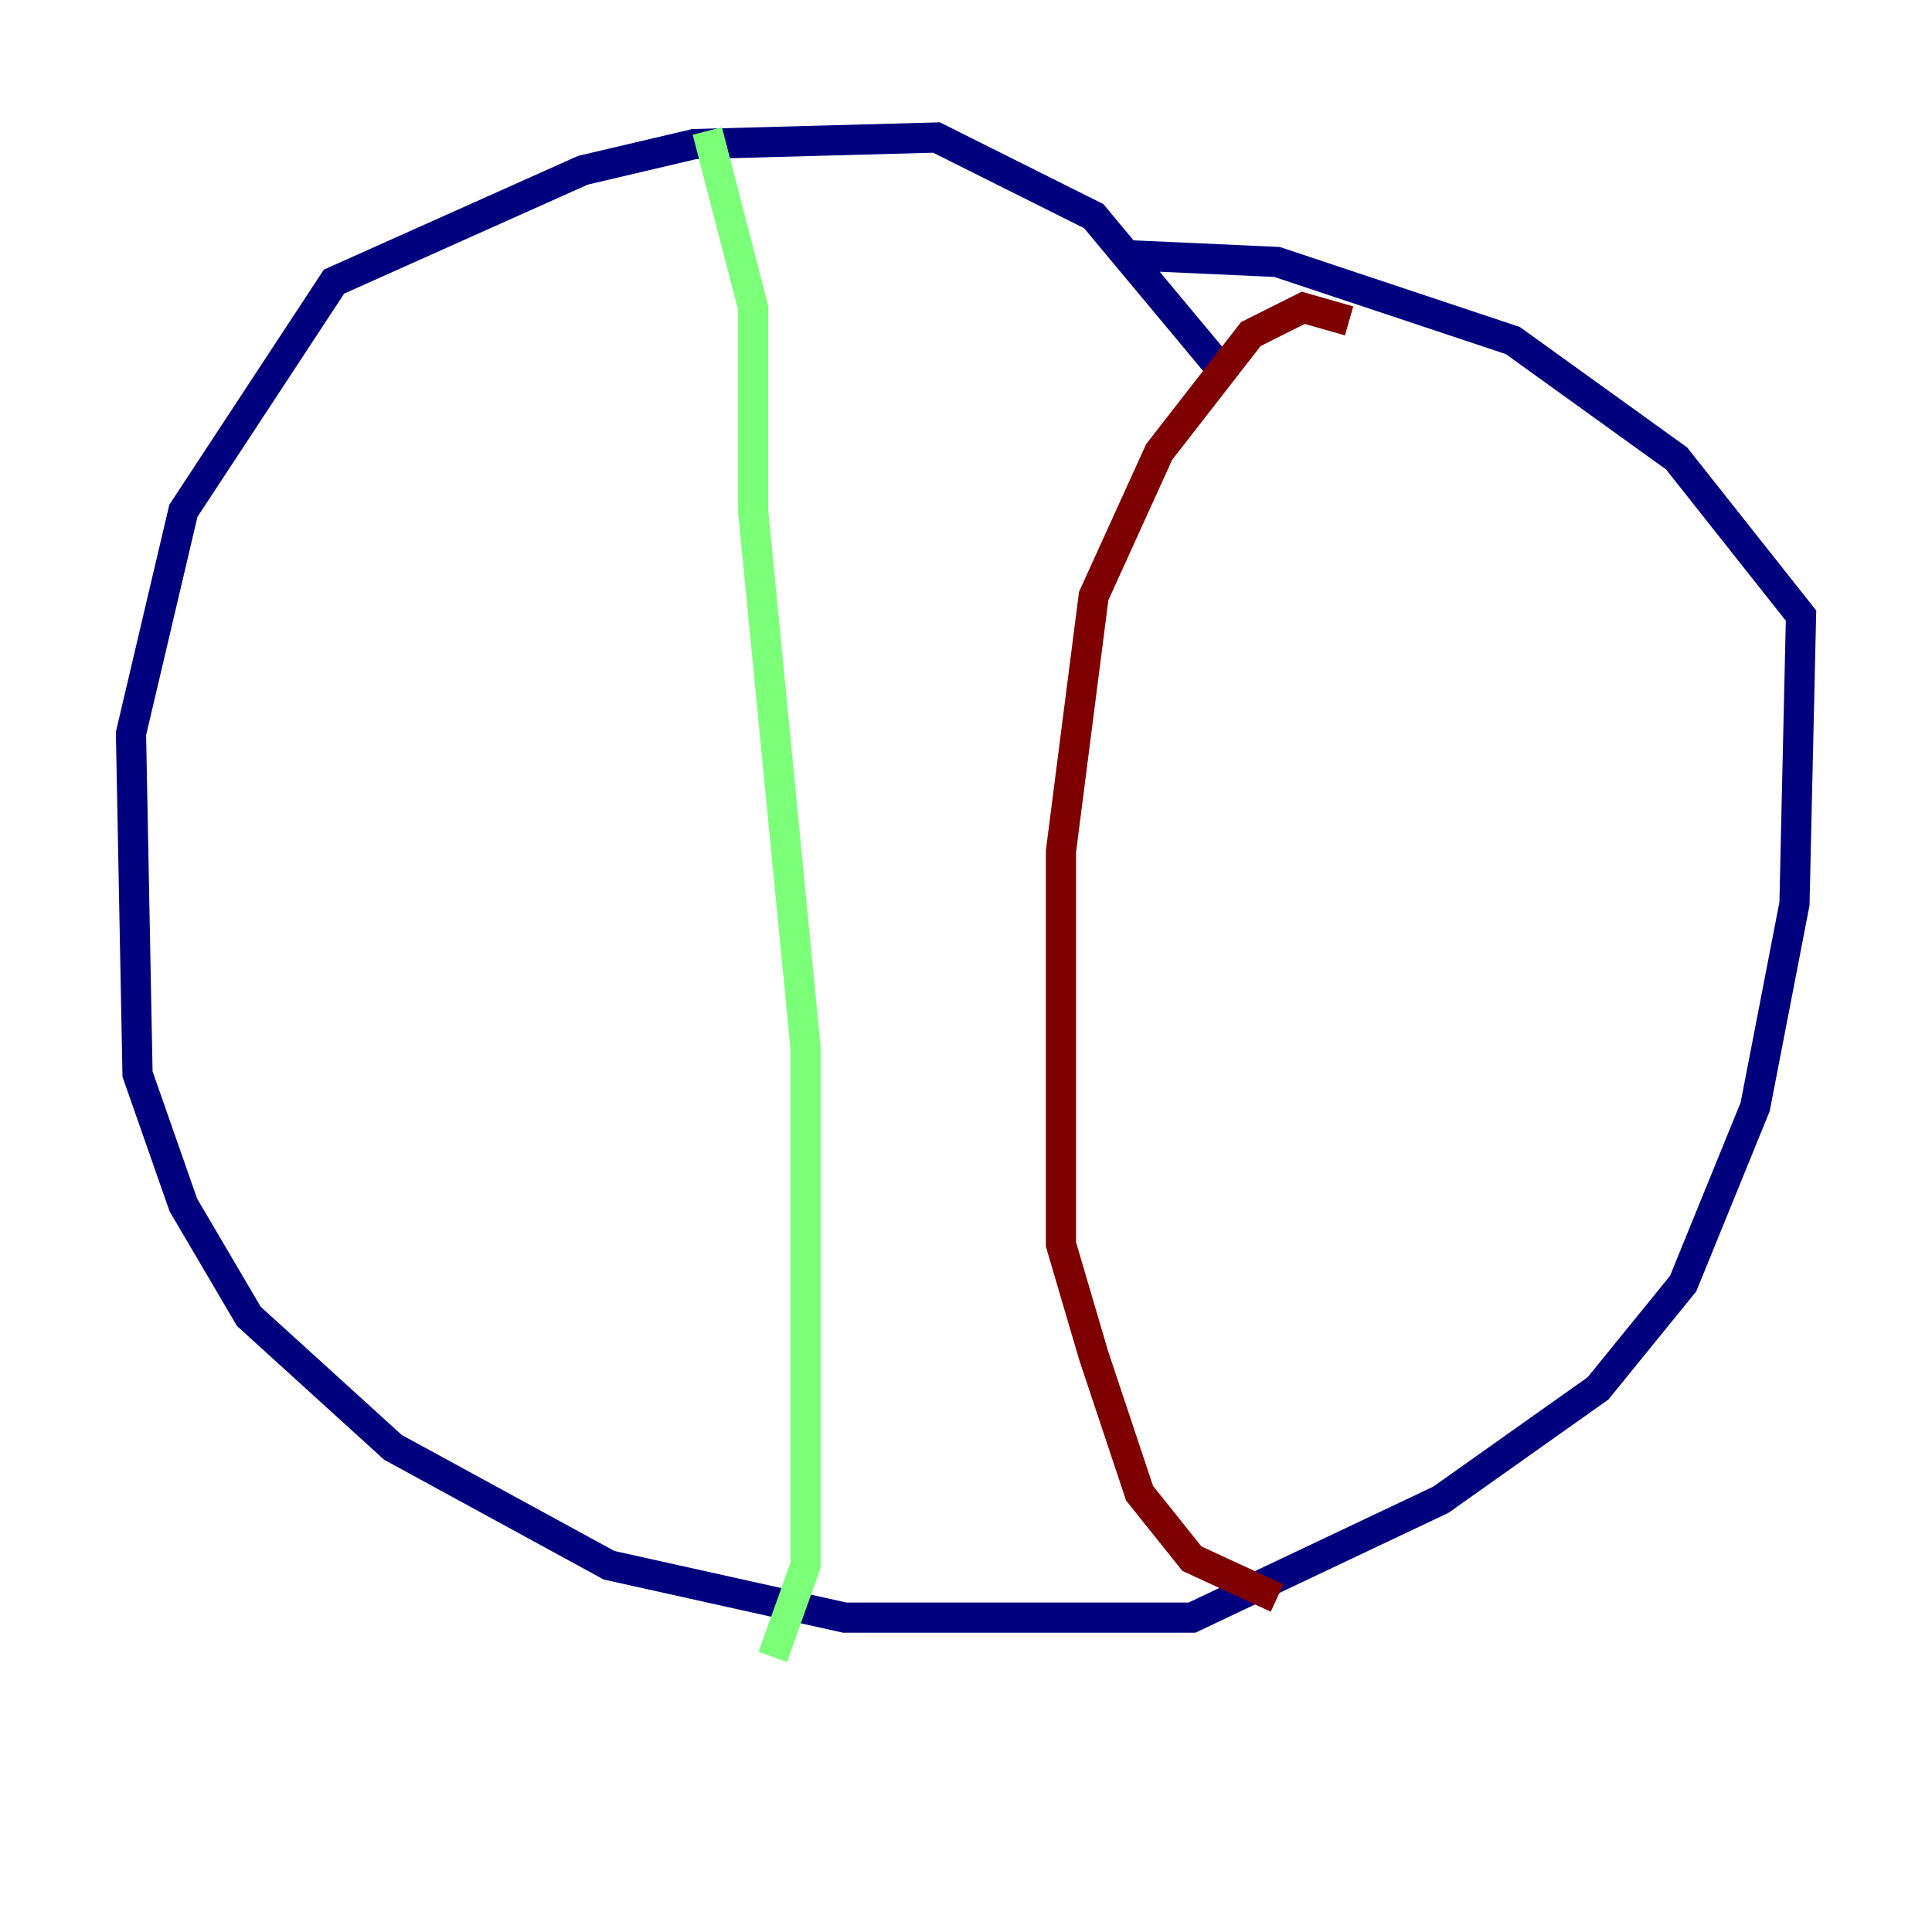 <?xml version="1.0" encoding="utf-8" ?>
<svg baseProfile="tiny" height="128" version="1.2" viewBox="0,0,128,128" width="128" xmlns="http://www.w3.org/2000/svg" xmlns:ev="http://www.w3.org/2001/xml-events" xmlns:xlink="http://www.w3.org/1999/xlink"><defs /><polyline fill="none" points="81.139,24.732 72.461,14.319 62.047,9.112 45.993,9.546 38.617,11.281 22.129,18.658 12.149,33.844 8.678,48.597 9.112,71.159 12.149,79.837 16.488,87.214 26.034,95.891 40.352,103.702 55.973,107.173 78.969,107.173 95.458,99.363 105.871,91.986 111.512,85.044 116.285,73.329 118.888,59.878 119.322,40.786 111.078,30.373 100.231,22.563 84.61,17.356 75.064,16.922" stroke="#00007f" stroke-width="2" /><polyline fill="none" points="46.861,8.678 49.898,20.393 49.898,33.844 53.37,69.424 53.37,103.702 51.2,109.776" stroke="#7cff79" stroke-width="2" /><polyline fill="none" points="89.383,21.261 86.346,20.393 82.875,22.129 76.8,29.939 72.461,39.485 70.291,56.407 70.291,82.441 72.461,89.817 75.498,98.929 78.969,103.268 84.61,105.871" stroke="#7f0000" stroke-width="2" /></svg>